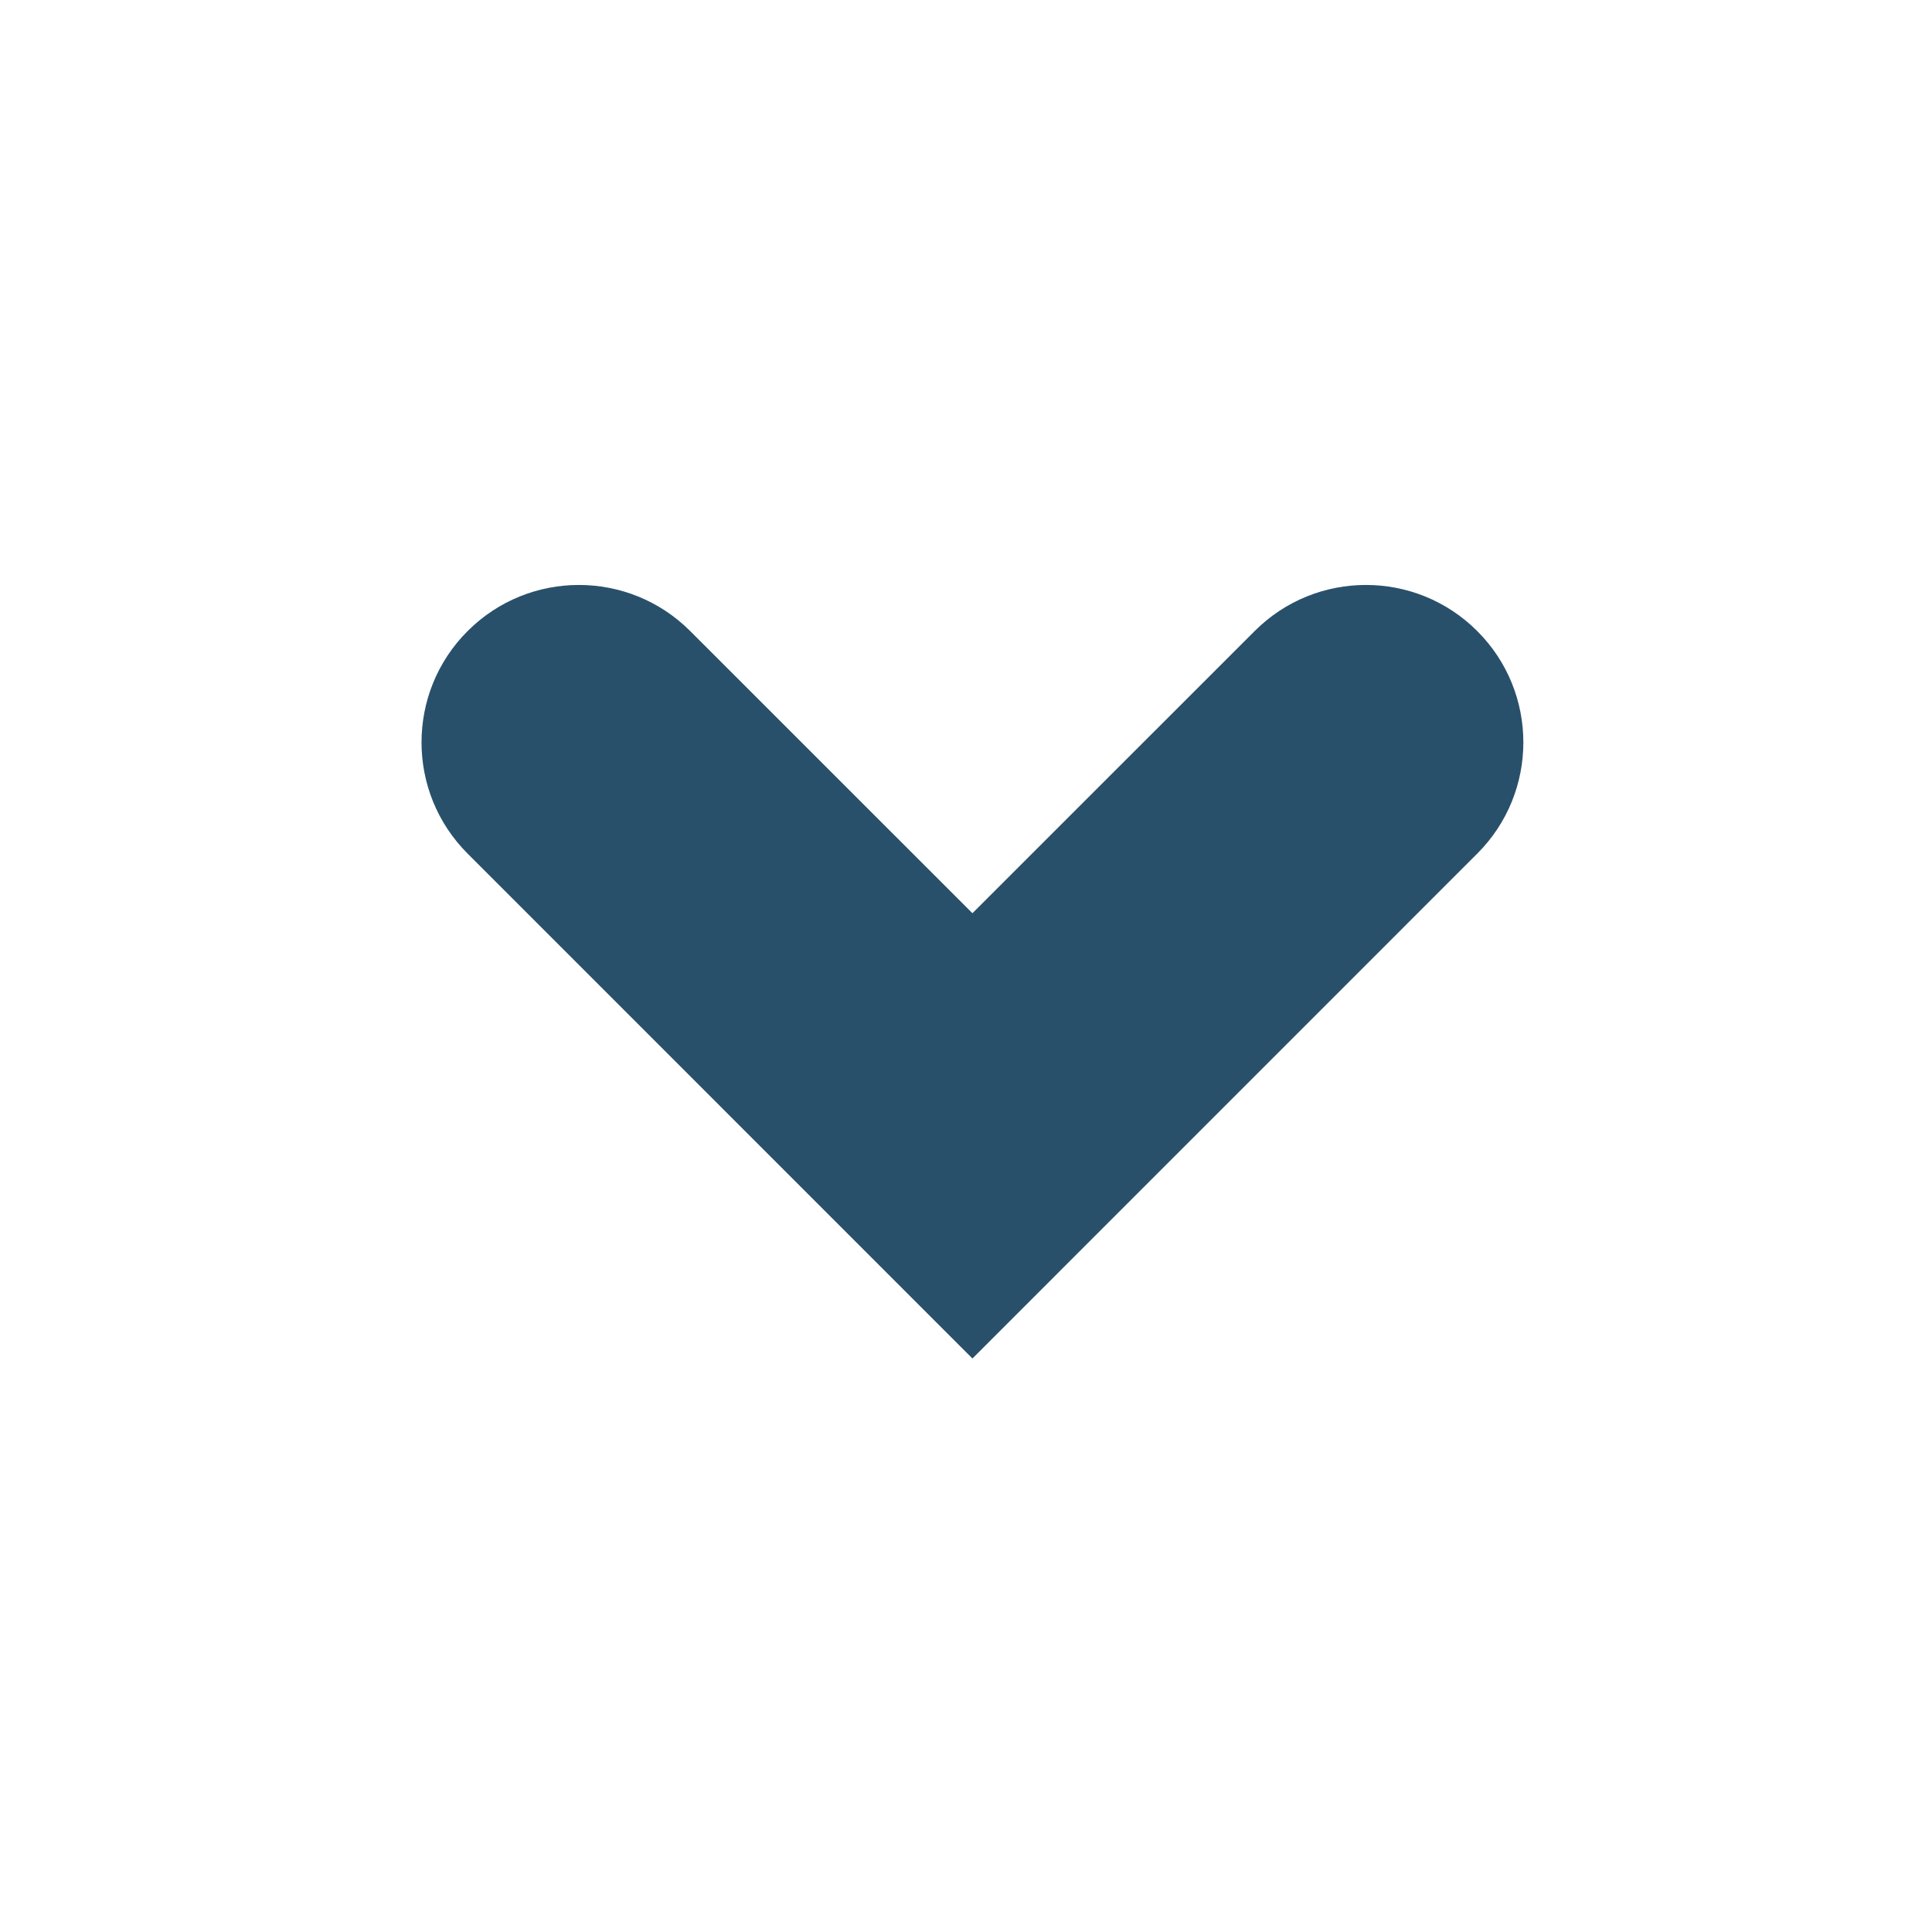 <?xml version="1.0" encoding="utf-8"?>
<!-- Generator: Adobe Illustrator 15.1.0, SVG Export Plug-In . SVG Version: 6.00 Build 0)  -->
<!DOCTYPE svg PUBLIC "-//W3C//DTD SVG 1.1//EN" "http://www.w3.org/Graphics/SVG/1.1/DTD/svg11.dtd">
<svg version="1.1" id="Layer_3" xmlns="http://www.w3.org/2000/svg" xmlns:xlink="http://www.w3.org/1999/xlink" x="0px" y="0px"
	 width="600px" height="600px" viewBox="0 0 600 600" enable-background="new 0 0 600 600" xml:space="preserve">
<path fill="#29506B" d="M145.226,195.981c-19.09,19.063-19.089,50.056,0,69.122l156.77,156.794l156.771-156.794
	c9.555-9.533,14.324-22.046,14.324-34.562c0-12.514-4.77-25.026-14.324-34.56c-19.092-19.09-50.031-19.09-69.123,0l-87.648,87.625
	l-87.649-87.625C195.258,176.891,164.315,176.891,145.226,195.981L145.226,195.981z"/>
</svg>
